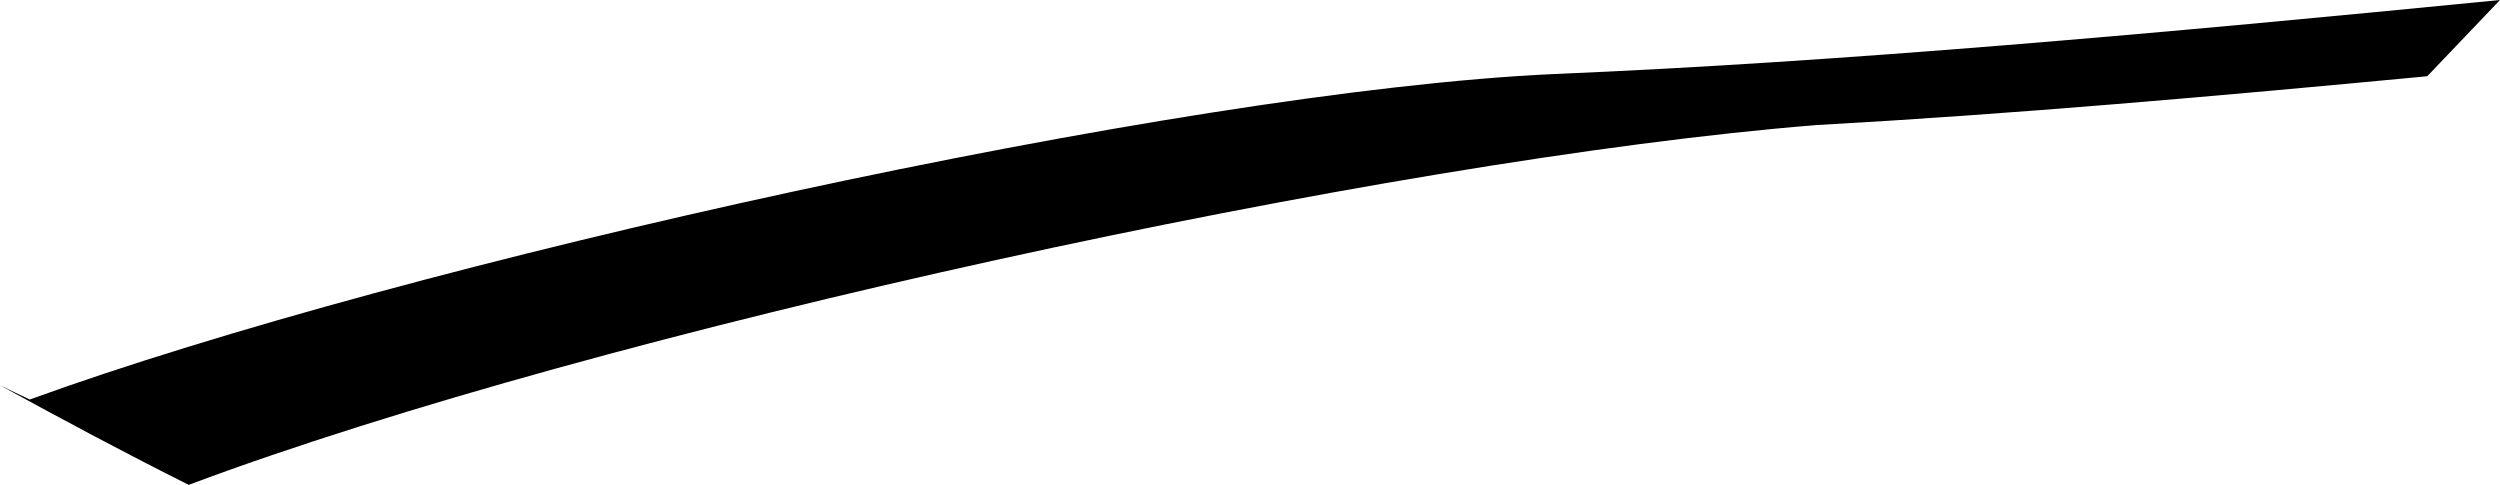 <!-- Generator: Adobe Illustrator 21.1.0, SVG Export Plug-In  -->
<svg version="1.1"
	 xmlns="http://www.w3.org/2000/svg" xmlns:xlink="http://www.w3.org/1999/xlink" xmlns:a="http://ns.adobe.com/AdobeSVGViewerExtensions/3.0/"
	 x="0px" y="0px" width="52.53px" height="10.188px" viewBox="0 0 52.53 10.188" style="enable-background:new 0 0 52.53 10.188;"
	 xml:space="preserve">
<defs>
</defs>
<path d="M32.665,1.555c-7.92,0.359-24.12,3.96-32.04,6.84C0.419,8.299,0.208,8.194,0,8.096c1.342,0.736,2.67,1.444,3.965,2.092
	c8.641-3.24,25.2-6.84,34.2-7.56c4.104-0.228,8.353-0.601,12.836-1.026L52.53,0C45.378,0.704,38.668,1.304,32.665,1.555z"/>
</svg>